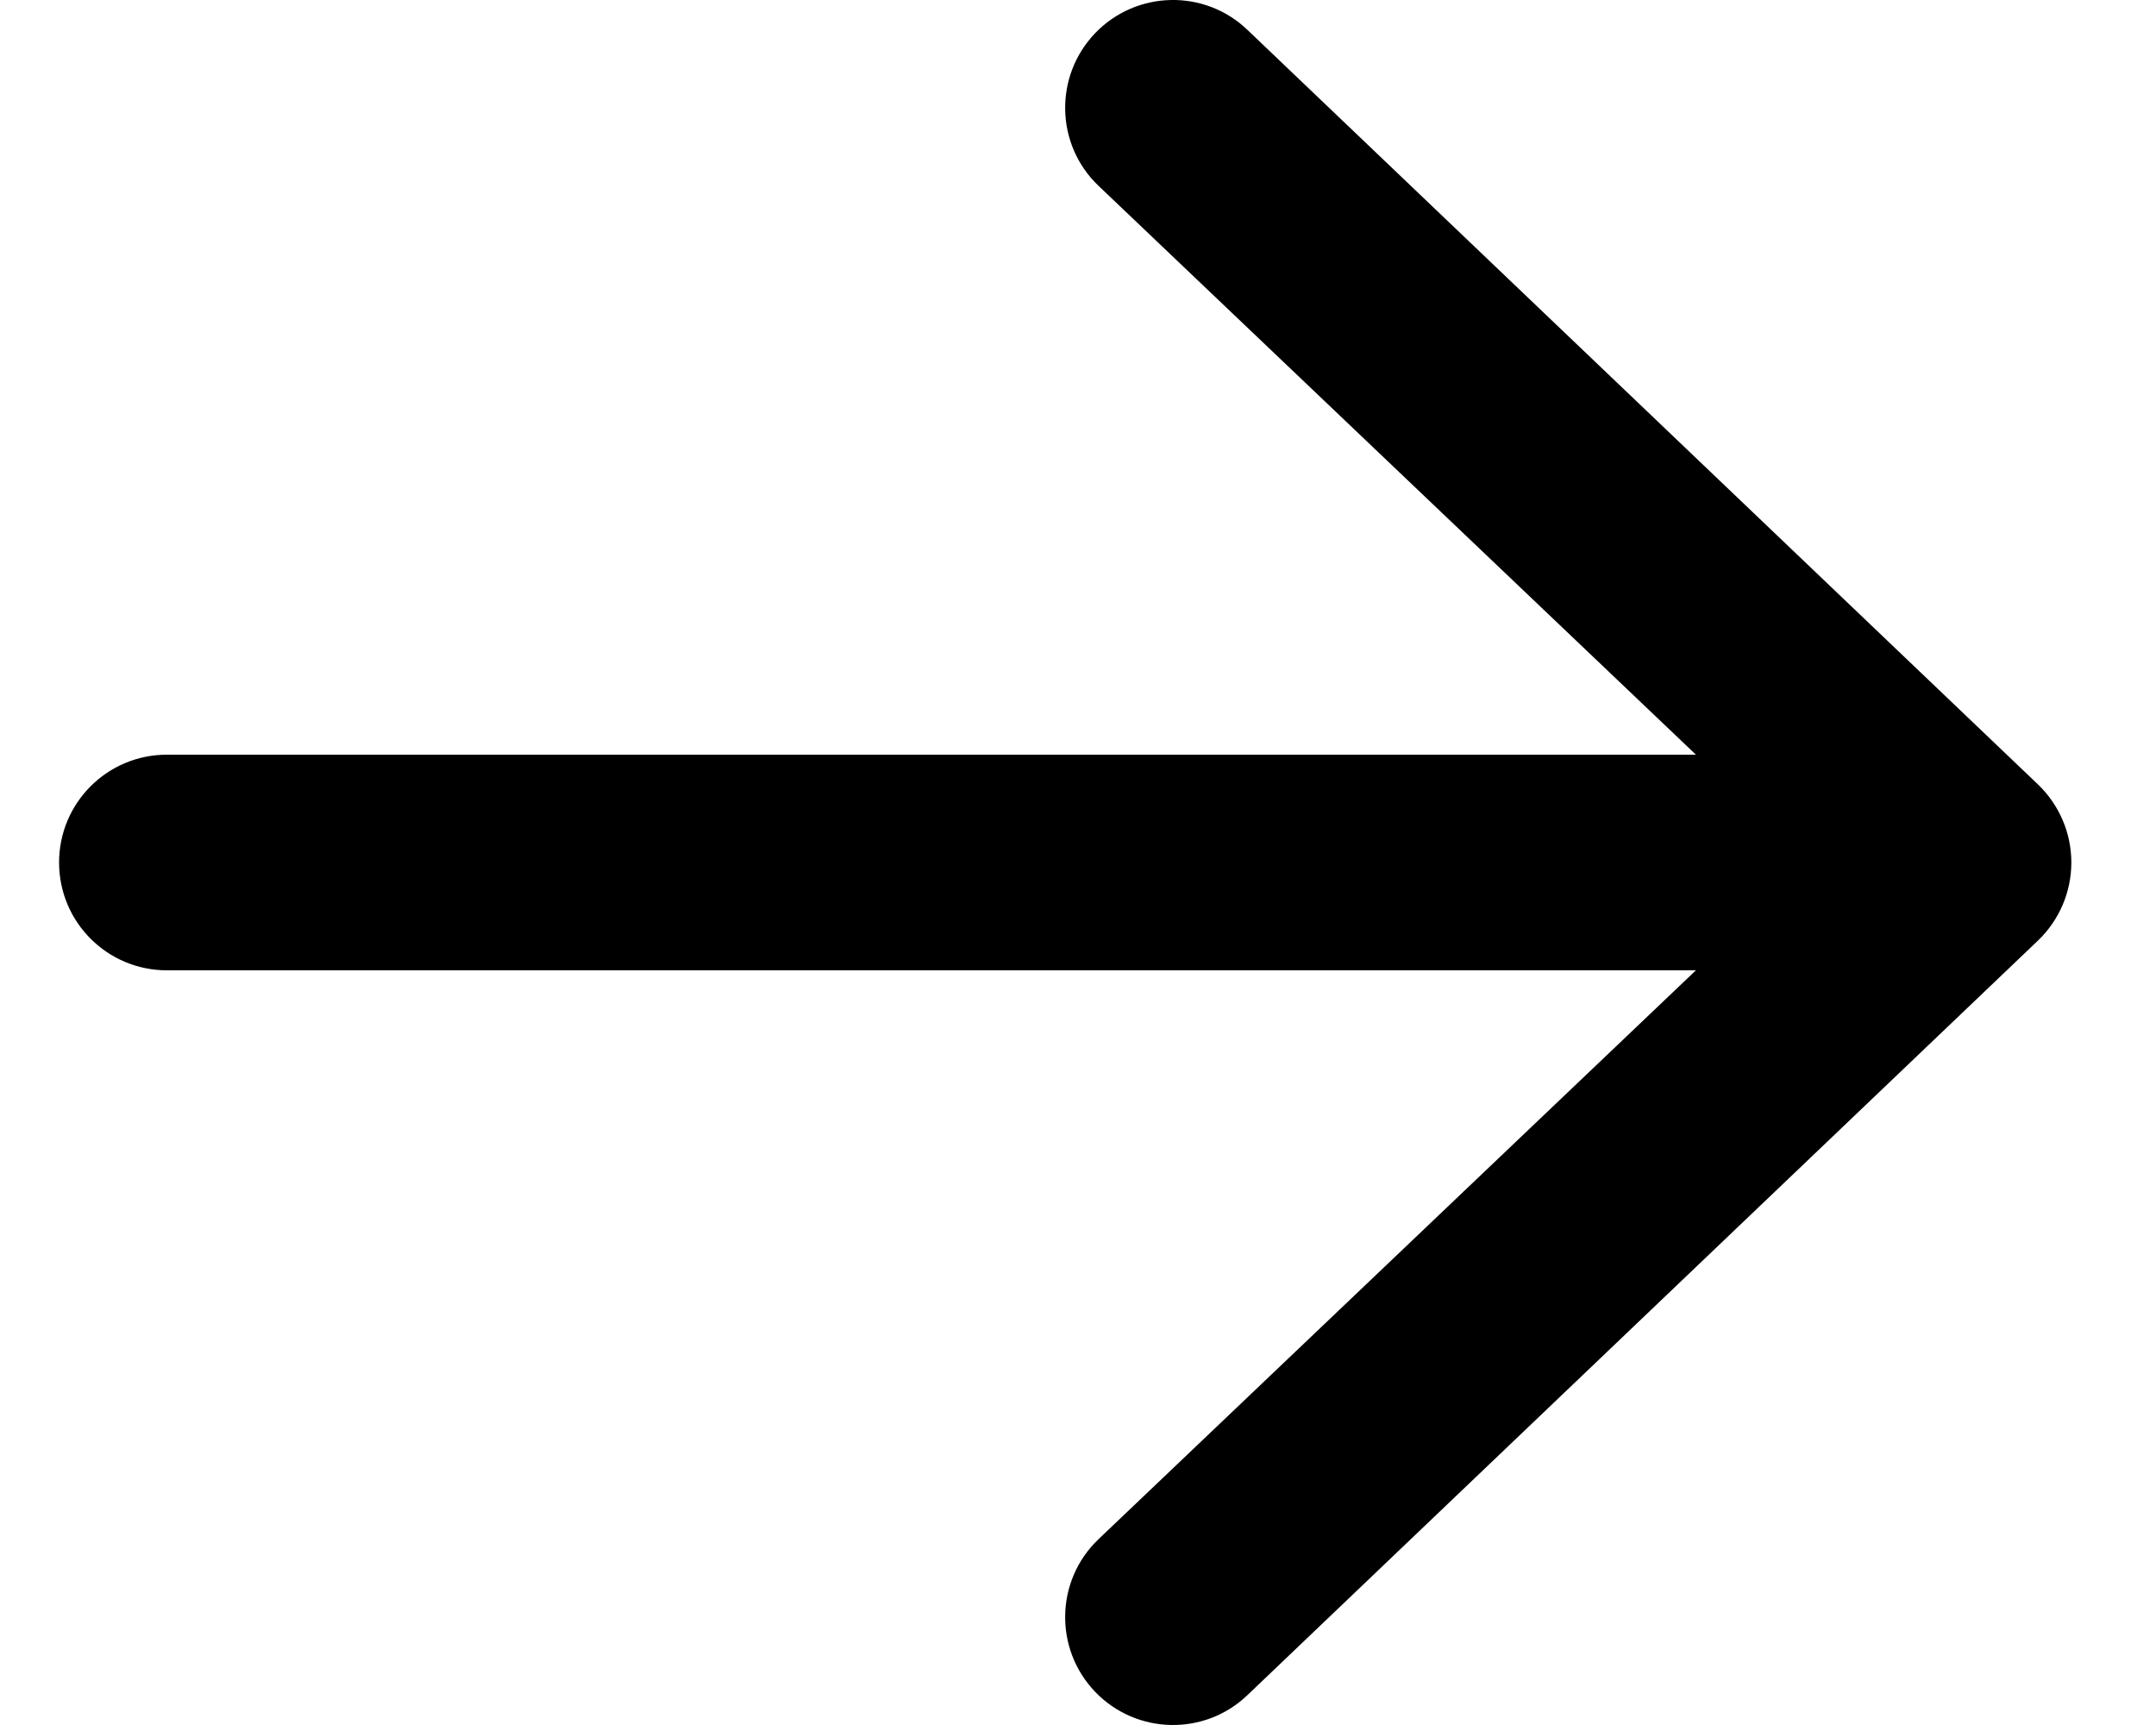 <svg width="15" height="12" viewBox="0 0 15 12" fill="none" xmlns="http://www.w3.org/2000/svg">
<path fill-rule="evenodd" clip-rule="evenodd" d="M0.411 6C0.411 5.586 0.746 5.25 1.161 5.25L11.799 5.25L7.641 1.291C7.342 1.004 7.333 0.529 7.62 0.23C7.907 -0.068 8.382 -0.078 8.68 0.209L14.181 5.459C14.328 5.601 14.411 5.796 14.411 6C14.411 6.204 14.328 6.399 14.181 6.541L8.68 11.791C8.382 12.078 7.907 12.068 7.62 11.77C7.333 11.471 7.342 10.996 7.641 10.709L11.799 6.75L1.161 6.75C0.746 6.75 0.411 6.414 0.411 6Z" fill="currentColor"/>
</svg>
